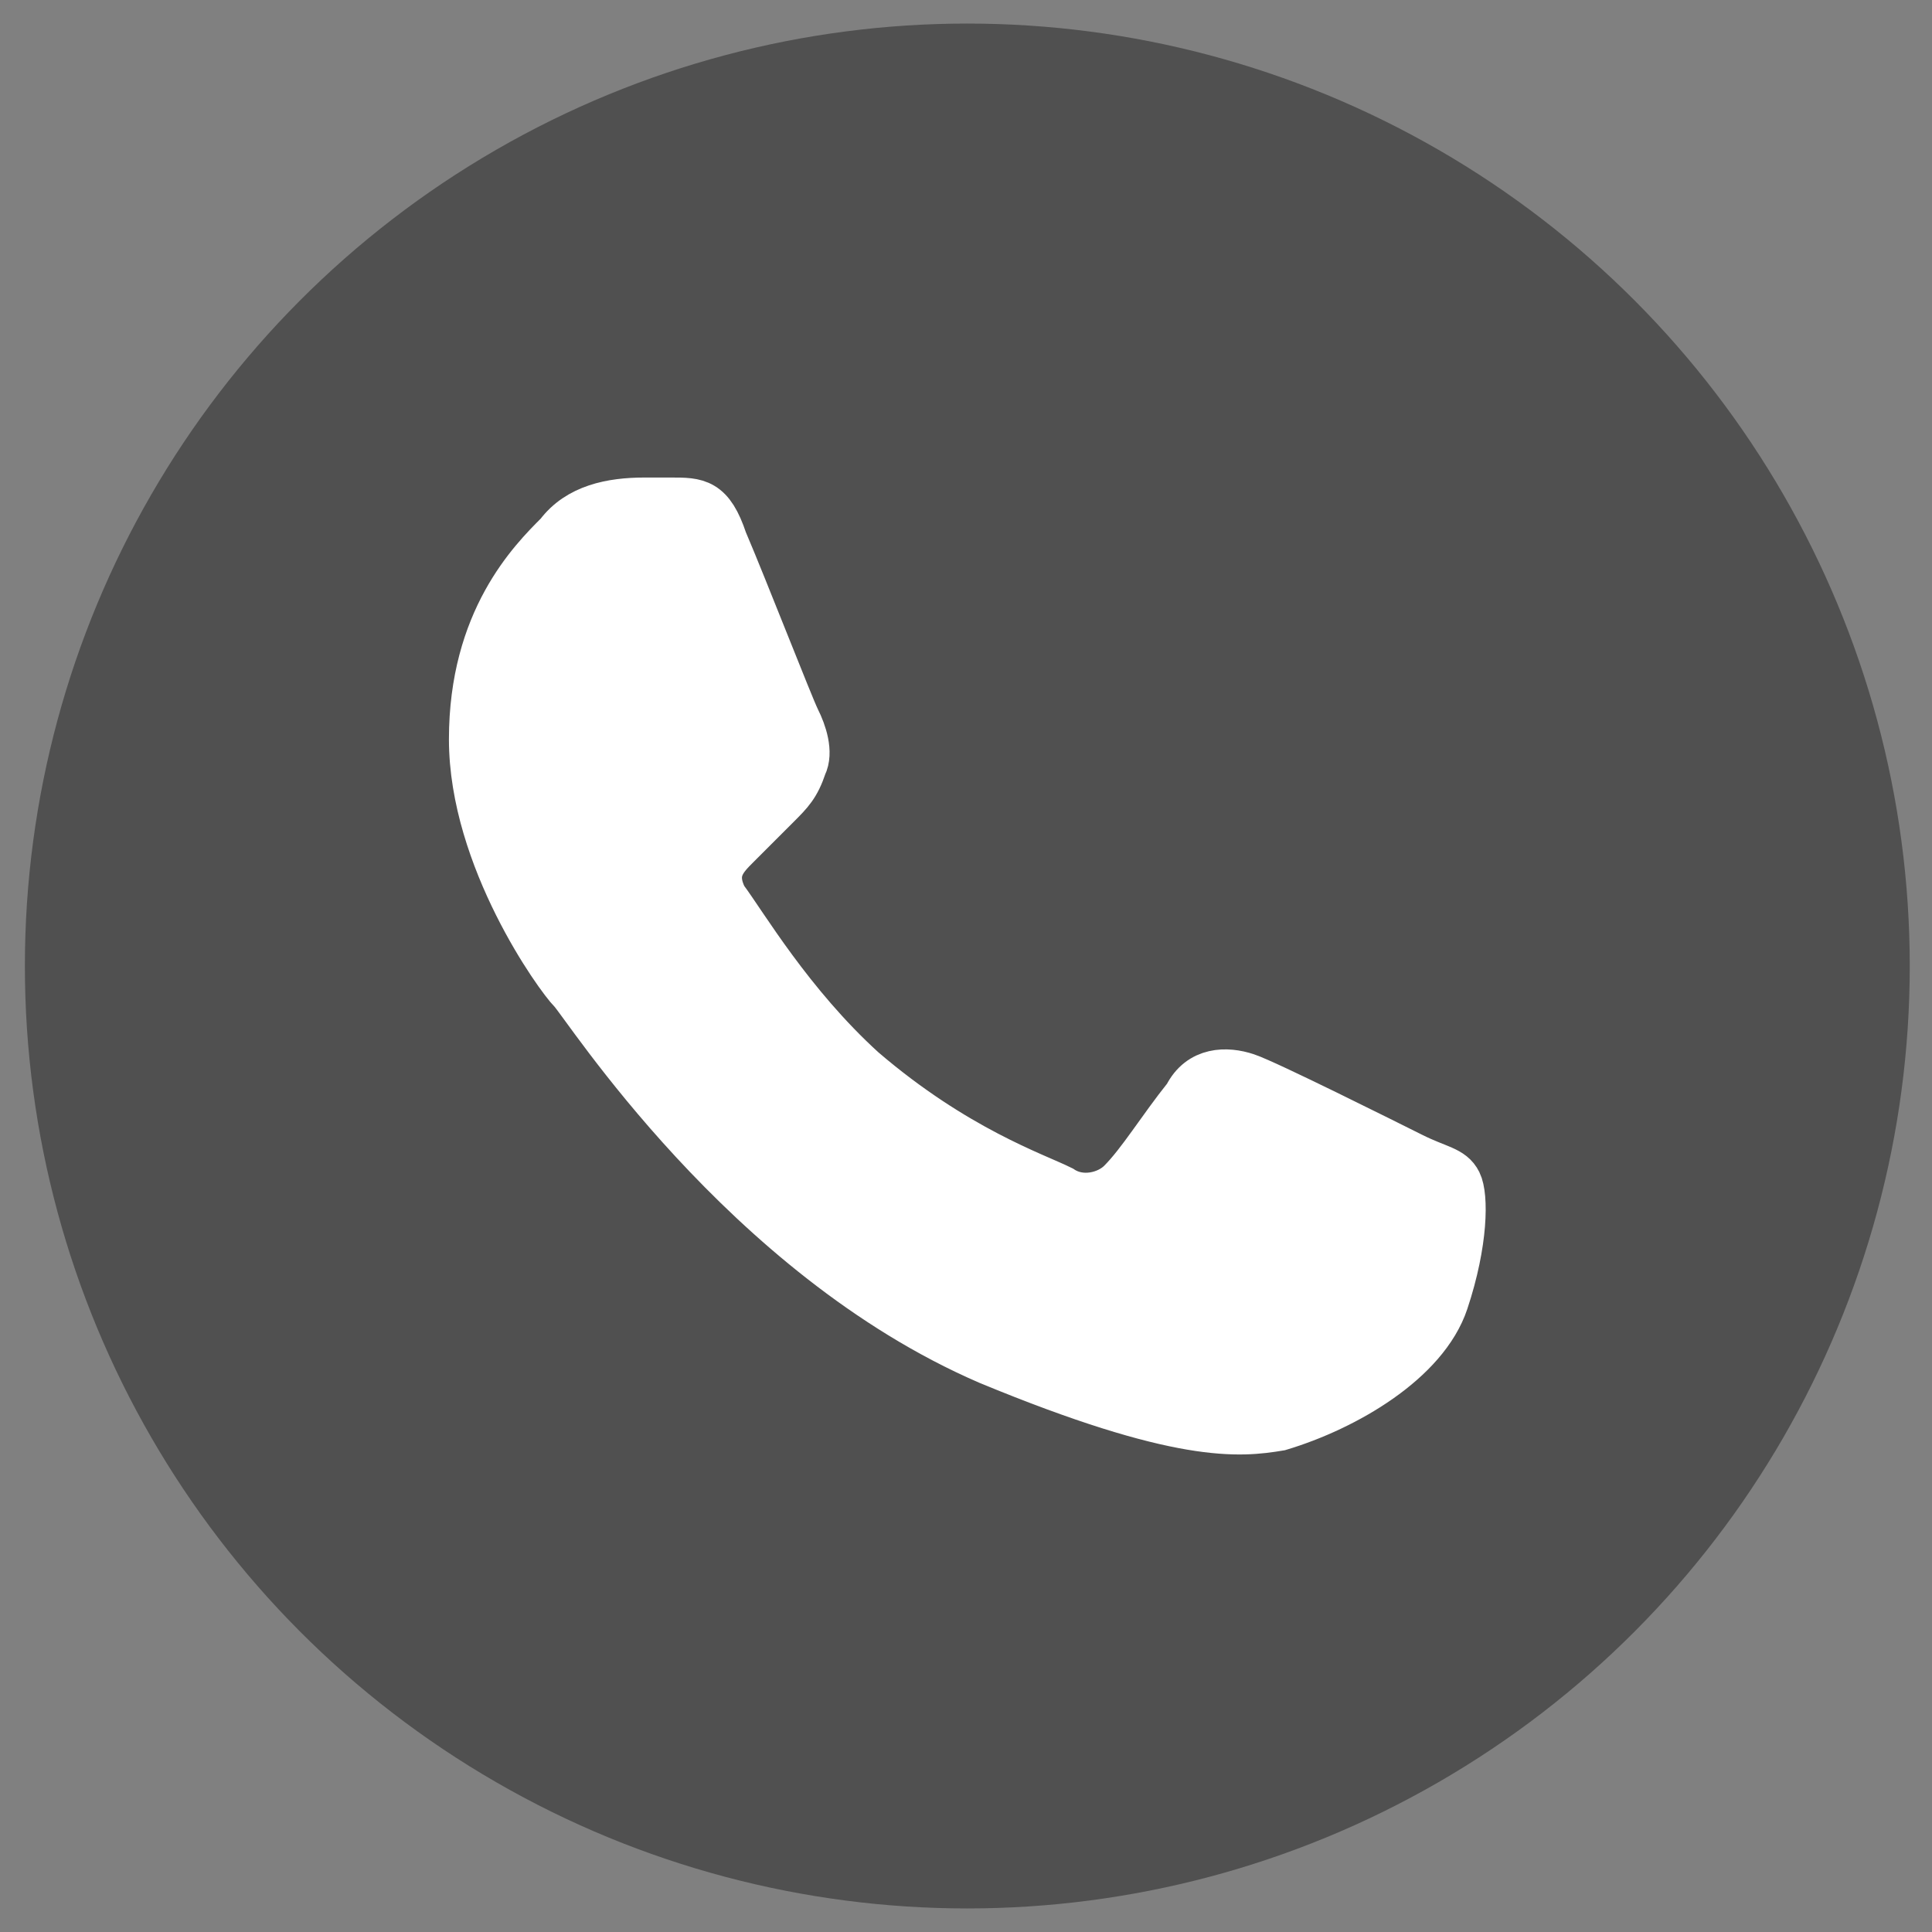 <svg width="41" height="41" viewBox="0 0 41 41" fill="none" xmlns="http://www.w3.org/2000/svg">
<rect x="0" y="0" width="41" height="41" fill="#808080" stroke="none"/>
<circle cx="20.528" cy="20.5" r="20" fill="#505050"/>
<path d="M30.664 27.621C31.085 26.357 31.085 25.375 30.945 25.094C30.805 24.813 30.524 24.813 29.962 24.532C29.401 24.252 26.874 22.988 26.453 22.848C26.031 22.707 25.47 22.707 25.189 23.269C24.628 23.971 24.206 24.673 23.785 25.094C23.504 25.375 22.943 25.515 22.522 25.234C21.96 24.953 20.275 24.392 18.31 22.707C16.766 21.303 15.783 19.619 15.362 19.057C15.081 18.496 15.362 18.215 15.643 17.934C15.923 17.653 16.204 17.372 16.485 17.092C16.766 16.811 16.906 16.671 17.047 16.249C17.187 15.969 17.047 15.547 16.906 15.267C16.766 14.986 15.783 12.459 15.362 11.476C15.081 10.634 14.8 10.634 14.239 10.634C14.098 10.634 13.818 10.634 13.677 10.634C12.975 10.634 12.273 10.774 11.852 11.336C11.29 11.897 10.027 13.161 10.027 15.688C10.027 18.215 11.852 20.742 12.133 21.023C12.414 21.303 15.783 26.638 20.977 28.884C25.049 30.569 26.312 30.429 27.154 30.288C28.558 29.867 30.243 28.884 30.664 27.621Z" fill="white" stroke="white"/>
</svg>
